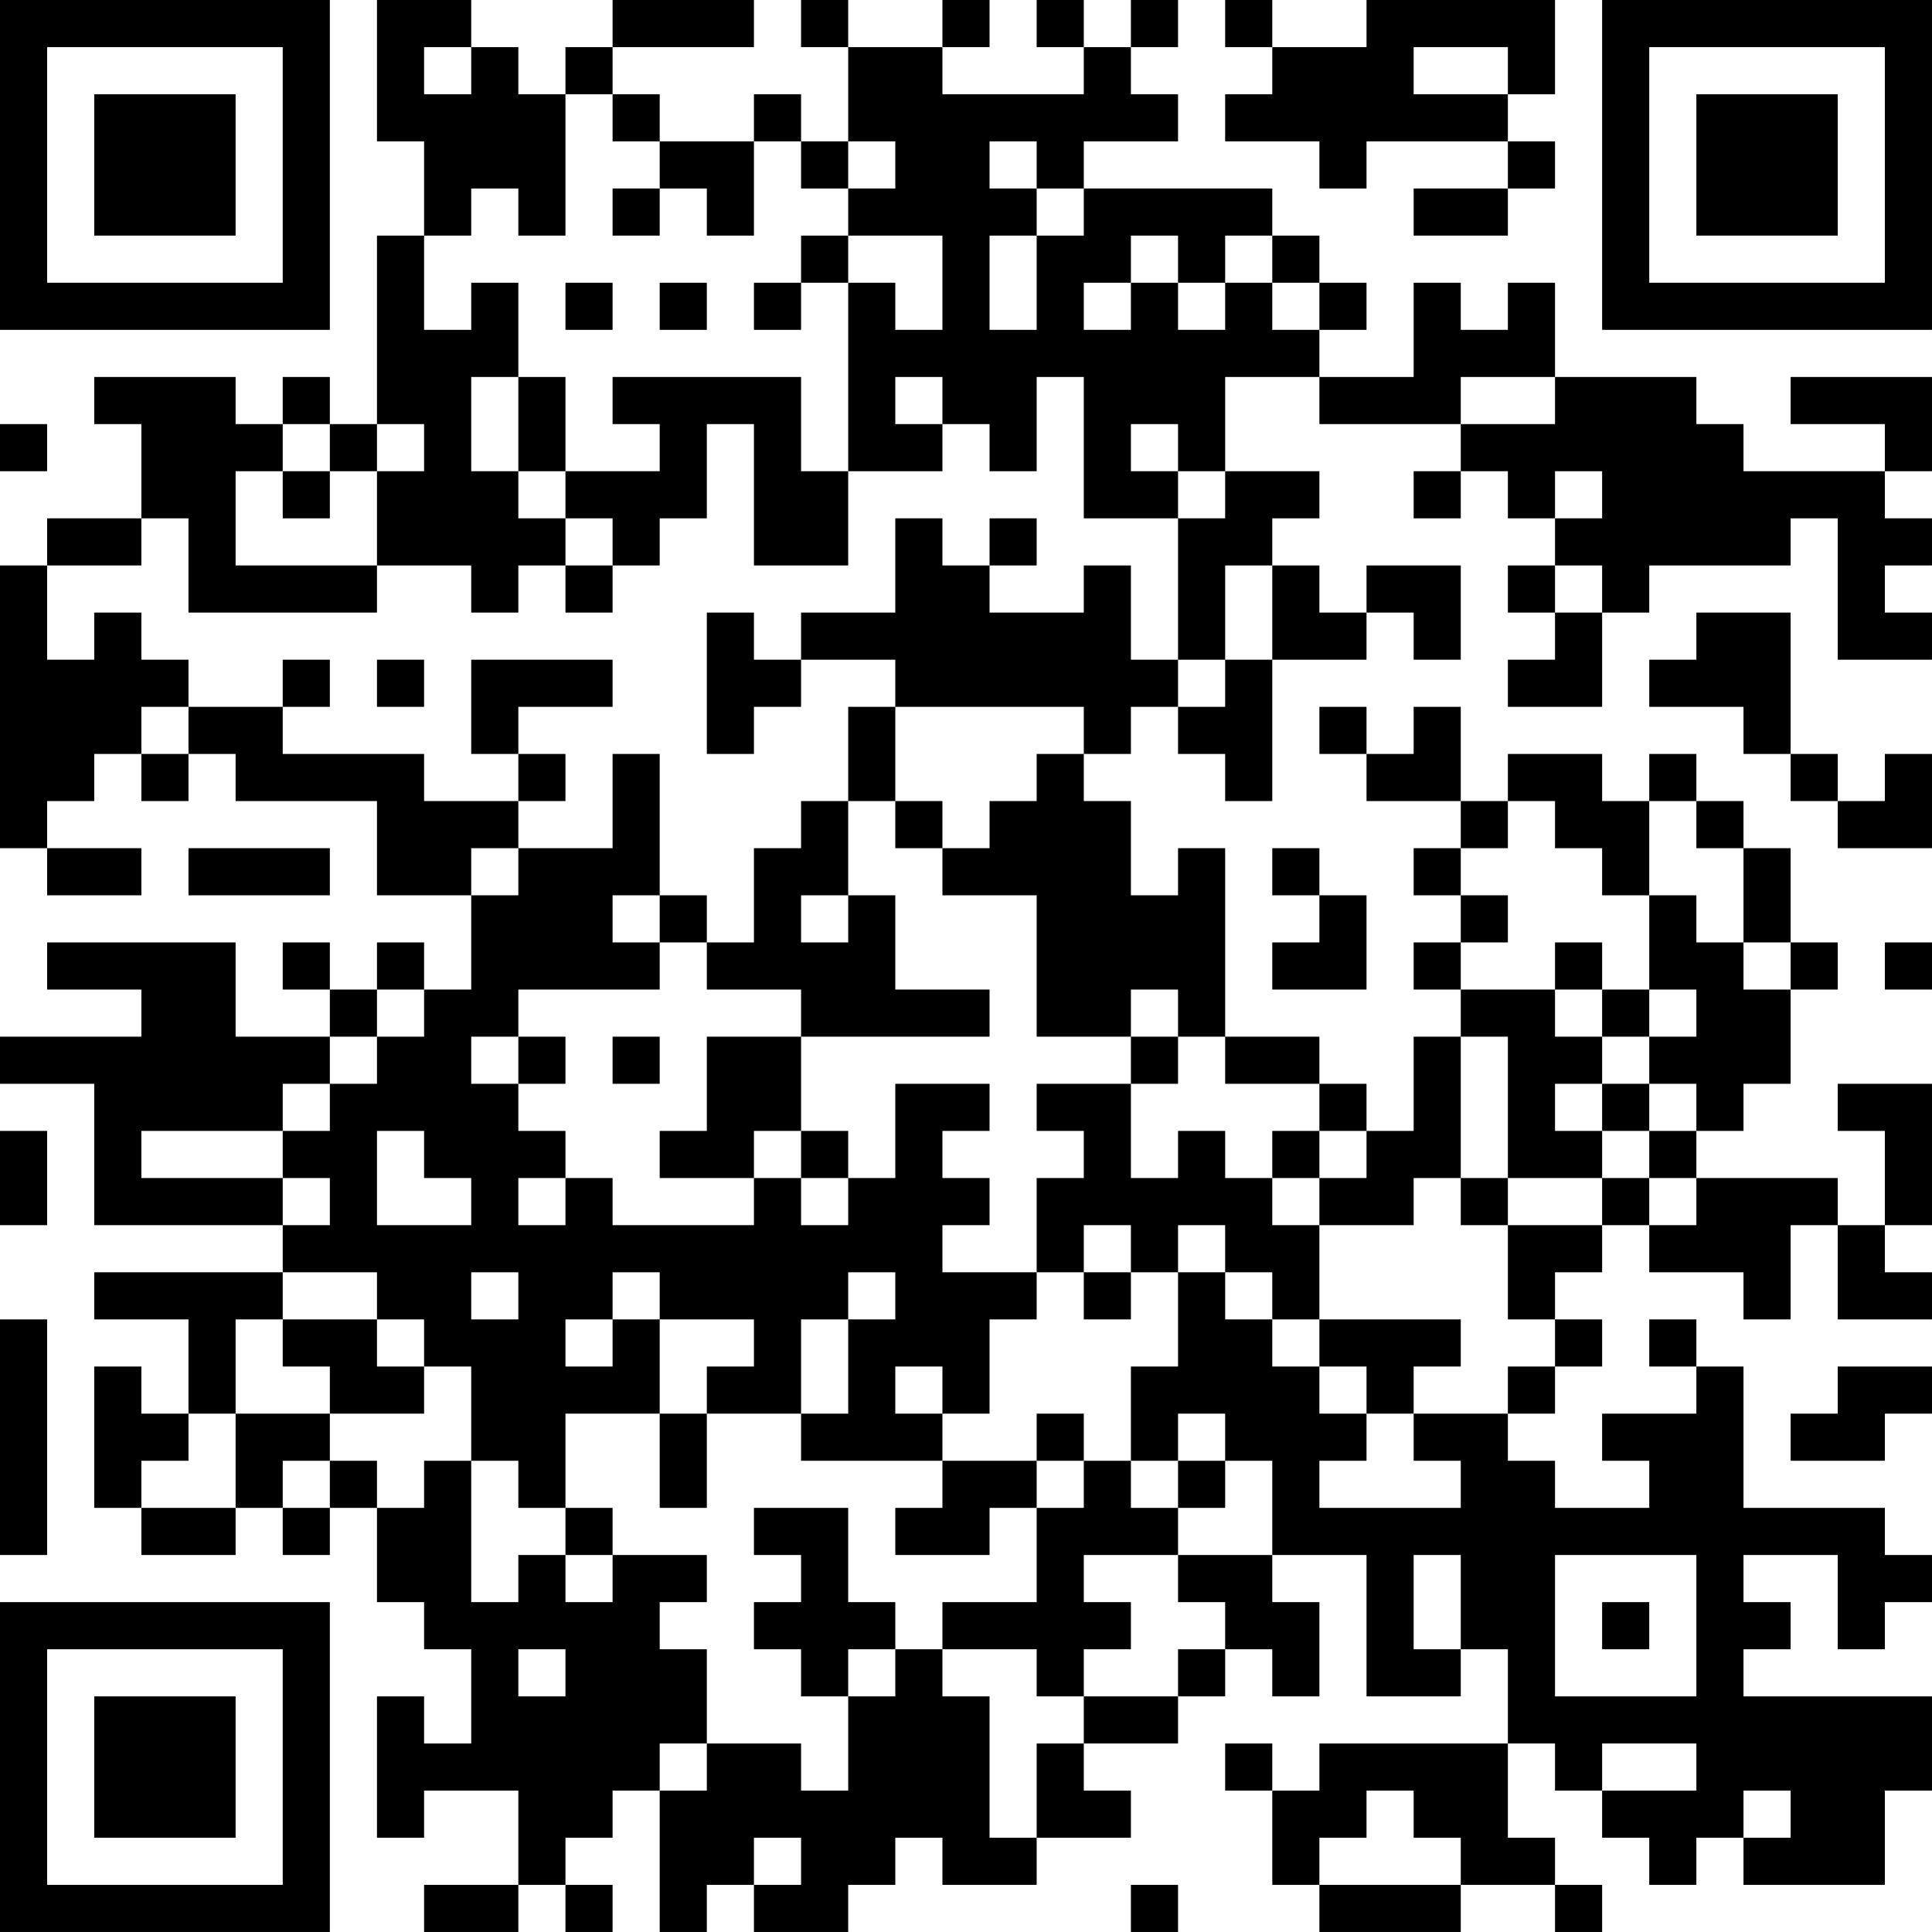<?xml version="1.0" encoding="UTF-8"?>
<svg xmlns="http://www.w3.org/2000/svg" version="1.1" width="200" height="200" viewBox="0 0 200 200"><rect x="0" y="0" width="200" height="200" fill="#ffffff"/><g transform="scale(4.878)"><g transform="translate(0,0)"><path fill-rule="evenodd" d="M8 0L8 3L9 3L9 5L8 5L8 9L7 9L7 8L6 8L6 9L5 9L5 8L2 8L2 9L3 9L3 11L1 11L1 12L0 12L0 18L1 18L1 19L3 19L3 18L1 18L1 17L2 17L2 16L3 16L3 17L4 17L4 16L5 16L5 17L8 17L8 19L10 19L10 21L9 21L9 20L8 20L8 21L7 21L7 20L6 20L6 21L7 21L7 22L5 22L5 20L1 20L1 21L3 21L3 22L0 22L0 23L2 23L2 26L6 26L6 27L2 27L2 28L4 28L4 30L3 30L3 29L2 29L2 32L3 32L3 33L5 33L5 32L6 32L6 33L7 33L7 32L8 32L8 34L9 34L9 35L10 35L10 37L9 37L9 36L8 36L8 39L9 39L9 38L11 38L11 40L9 40L9 41L11 41L11 40L12 40L12 41L13 41L13 40L12 40L12 39L13 39L13 38L14 38L14 41L15 41L15 40L16 40L16 41L18 41L18 40L19 40L19 39L20 39L20 40L22 40L22 39L24 39L24 38L23 38L23 37L25 37L25 36L26 36L26 35L27 35L27 36L28 36L28 34L27 34L27 33L29 33L29 36L31 36L31 35L32 35L32 37L28 37L28 38L27 38L27 37L26 37L26 38L27 38L27 40L28 40L28 41L31 41L31 40L33 40L33 41L34 41L34 40L33 40L33 39L32 39L32 37L33 37L33 38L34 38L34 39L35 39L35 40L36 40L36 39L37 39L37 40L40 40L40 38L41 38L41 36L37 36L37 35L38 35L38 34L37 34L37 33L39 33L39 35L40 35L40 34L41 34L41 33L40 33L40 32L37 32L37 29L36 29L36 28L35 28L35 29L36 29L36 30L34 30L34 31L35 31L35 32L33 32L33 31L32 31L32 30L33 30L33 29L34 29L34 28L33 28L33 27L34 27L34 26L35 26L35 27L37 27L37 28L38 28L38 26L39 26L39 28L41 28L41 27L40 27L40 26L41 26L41 23L39 23L39 24L40 24L40 26L39 26L39 25L36 25L36 24L37 24L37 23L38 23L38 21L39 21L39 20L38 20L38 18L37 18L37 17L36 17L36 16L35 16L35 17L34 17L34 16L32 16L32 17L31 17L31 15L30 15L30 16L29 16L29 15L28 15L28 16L29 16L29 17L31 17L31 18L30 18L30 19L31 19L31 20L30 20L30 21L31 21L31 22L30 22L30 24L29 24L29 23L28 23L28 22L26 22L26 18L25 18L25 19L24 19L24 17L23 17L23 16L24 16L24 15L25 15L25 16L26 16L26 17L27 17L27 14L29 14L29 13L30 13L30 14L31 14L31 12L29 12L29 13L28 13L28 12L27 12L27 11L28 11L28 10L26 10L26 8L28 8L28 9L31 9L31 10L30 10L30 11L31 11L31 10L32 10L32 11L33 11L33 12L32 12L32 13L33 13L33 14L32 14L32 15L34 15L34 13L35 13L35 12L38 12L38 11L39 11L39 14L41 14L41 13L40 13L40 12L41 12L41 11L40 11L40 10L41 10L41 8L38 8L38 9L40 9L40 10L37 10L37 9L36 9L36 8L33 8L33 6L32 6L32 7L31 7L31 6L30 6L30 8L28 8L28 7L29 7L29 6L28 6L28 5L27 5L27 4L23 4L23 3L25 3L25 2L24 2L24 1L25 1L25 0L24 0L24 1L23 1L23 0L22 0L22 1L23 1L23 2L20 2L20 1L21 1L21 0L20 0L20 1L18 1L18 0L17 0L17 1L18 1L18 3L17 3L17 2L16 2L16 3L14 3L14 2L13 2L13 1L16 1L16 0L13 0L13 1L12 1L12 2L11 2L11 1L10 1L10 0ZM26 0L26 1L27 1L27 2L26 2L26 3L28 3L28 4L29 4L29 3L32 3L32 4L30 4L30 5L32 5L32 4L33 4L33 3L32 3L32 2L33 2L33 0L29 0L29 1L27 1L27 0ZM9 1L9 2L10 2L10 1ZM30 1L30 2L32 2L32 1ZM12 2L12 5L11 5L11 4L10 4L10 5L9 5L9 7L10 7L10 6L11 6L11 8L10 8L10 10L11 10L11 11L12 11L12 12L11 12L11 13L10 13L10 12L8 12L8 10L9 10L9 9L8 9L8 10L7 10L7 9L6 9L6 10L5 10L5 12L8 12L8 13L4 13L4 11L3 11L3 12L1 12L1 14L2 14L2 13L3 13L3 14L4 14L4 15L3 15L3 16L4 16L4 15L6 15L6 16L9 16L9 17L11 17L11 18L10 18L10 19L11 19L11 18L13 18L13 16L14 16L14 19L13 19L13 20L14 20L14 21L11 21L11 22L10 22L10 23L11 23L11 24L12 24L12 25L11 25L11 26L12 26L12 25L13 25L13 26L16 26L16 25L17 25L17 26L18 26L18 25L19 25L19 23L21 23L21 24L20 24L20 25L21 25L21 26L20 26L20 27L22 27L22 28L21 28L21 30L20 30L20 29L19 29L19 30L20 30L20 31L17 31L17 30L18 30L18 28L19 28L19 27L18 27L18 28L17 28L17 30L15 30L15 29L16 29L16 28L14 28L14 27L13 27L13 28L12 28L12 29L13 29L13 28L14 28L14 30L12 30L12 32L11 32L11 31L10 31L10 29L9 29L9 28L8 28L8 27L6 27L6 28L5 28L5 30L4 30L4 31L3 31L3 32L5 32L5 30L7 30L7 31L6 31L6 32L7 32L7 31L8 31L8 32L9 32L9 31L10 31L10 34L11 34L11 33L12 33L12 34L13 34L13 33L15 33L15 34L14 34L14 35L15 35L15 37L14 37L14 38L15 38L15 37L17 37L17 38L18 38L18 36L19 36L19 35L20 35L20 36L21 36L21 39L22 39L22 37L23 37L23 36L25 36L25 35L26 35L26 34L25 34L25 33L27 33L27 31L26 31L26 30L25 30L25 31L24 31L24 29L25 29L25 27L26 27L26 28L27 28L27 29L28 29L28 30L29 30L29 31L28 31L28 32L31 32L31 31L30 31L30 30L32 30L32 29L33 29L33 28L32 28L32 26L34 26L34 25L35 25L35 26L36 26L36 25L35 25L35 24L36 24L36 23L35 23L35 22L36 22L36 21L35 21L35 19L36 19L36 20L37 20L37 21L38 21L38 20L37 20L37 18L36 18L36 17L35 17L35 19L34 19L34 18L33 18L33 17L32 17L32 18L31 18L31 19L32 19L32 20L31 20L31 21L33 21L33 22L34 22L34 23L33 23L33 24L34 24L34 25L32 25L32 22L31 22L31 25L30 25L30 26L28 26L28 25L29 25L29 24L28 24L28 23L26 23L26 22L25 22L25 21L24 21L24 22L22 22L22 19L20 19L20 18L21 18L21 17L22 17L22 16L23 16L23 15L19 15L19 14L17 14L17 13L19 13L19 11L20 11L20 12L21 12L21 13L23 13L23 12L24 12L24 14L25 14L25 15L26 15L26 14L27 14L27 12L26 12L26 14L25 14L25 11L26 11L26 10L25 10L25 9L24 9L24 10L25 10L25 11L23 11L23 8L22 8L22 10L21 10L21 9L20 9L20 8L19 8L19 9L20 9L20 10L18 10L18 6L19 6L19 7L20 7L20 5L18 5L18 4L19 4L19 3L18 3L18 4L17 4L17 3L16 3L16 5L15 5L15 4L14 4L14 3L13 3L13 2ZM21 3L21 4L22 4L22 5L21 5L21 7L22 7L22 5L23 5L23 4L22 4L22 3ZM13 4L13 5L14 5L14 4ZM17 5L17 6L16 6L16 7L17 7L17 6L18 6L18 5ZM24 5L24 6L23 6L23 7L24 7L24 6L25 6L25 7L26 7L26 6L27 6L27 7L28 7L28 6L27 6L27 5L26 5L26 6L25 6L25 5ZM12 6L12 7L13 7L13 6ZM14 6L14 7L15 7L15 6ZM11 8L11 10L12 10L12 11L13 11L13 12L12 12L12 13L13 13L13 12L14 12L14 11L15 11L15 9L16 9L16 12L18 12L18 10L17 10L17 8L13 8L13 9L14 9L14 10L12 10L12 8ZM31 8L31 9L33 9L33 8ZM0 9L0 10L1 10L1 9ZM6 10L6 11L7 11L7 10ZM33 10L33 11L34 11L34 10ZM21 11L21 12L22 12L22 11ZM33 12L33 13L34 13L34 12ZM15 13L15 16L16 16L16 15L17 15L17 14L16 14L16 13ZM36 13L36 14L35 14L35 15L37 15L37 16L38 16L38 17L39 17L39 18L41 18L41 16L40 16L40 17L39 17L39 16L38 16L38 13ZM6 14L6 15L7 15L7 14ZM8 14L8 15L9 15L9 14ZM10 14L10 16L11 16L11 17L12 17L12 16L11 16L11 15L13 15L13 14ZM18 15L18 17L17 17L17 18L16 18L16 20L15 20L15 19L14 19L14 20L15 20L15 21L17 21L17 22L15 22L15 24L14 24L14 25L16 25L16 24L17 24L17 25L18 25L18 24L17 24L17 22L21 22L21 21L19 21L19 19L18 19L18 17L19 17L19 18L20 18L20 17L19 17L19 15ZM4 18L4 19L7 19L7 18ZM27 18L27 19L28 19L28 20L27 20L27 21L29 21L29 19L28 19L28 18ZM17 19L17 20L18 20L18 19ZM33 20L33 21L34 21L34 22L35 22L35 21L34 21L34 20ZM40 20L40 21L41 21L41 20ZM8 21L8 22L7 22L7 23L6 23L6 24L3 24L3 25L6 25L6 26L7 26L7 25L6 25L6 24L7 24L7 23L8 23L8 22L9 22L9 21ZM11 22L11 23L12 23L12 22ZM13 22L13 23L14 23L14 22ZM24 22L24 23L22 23L22 24L23 24L23 25L22 25L22 27L23 27L23 28L24 28L24 27L25 27L25 26L26 26L26 27L27 27L27 28L28 28L28 29L29 29L29 30L30 30L30 29L31 29L31 28L28 28L28 26L27 26L27 25L28 25L28 24L27 24L27 25L26 25L26 24L25 24L25 25L24 25L24 23L25 23L25 22ZM34 23L34 24L35 24L35 23ZM0 24L0 26L1 26L1 24ZM8 24L8 26L10 26L10 25L9 25L9 24ZM31 25L31 26L32 26L32 25ZM23 26L23 27L24 27L24 26ZM10 27L10 28L11 28L11 27ZM0 28L0 33L1 33L1 28ZM6 28L6 29L7 29L7 30L9 30L9 29L8 29L8 28ZM39 29L39 30L38 30L38 31L40 31L40 30L41 30L41 29ZM14 30L14 32L15 32L15 30ZM22 30L22 31L20 31L20 32L19 32L19 33L21 33L21 32L22 32L22 34L20 34L20 35L22 35L22 36L23 36L23 35L24 35L24 34L23 34L23 33L25 33L25 32L26 32L26 31L25 31L25 32L24 32L24 31L23 31L23 30ZM22 31L22 32L23 32L23 31ZM12 32L12 33L13 33L13 32ZM16 32L16 33L17 33L17 34L16 34L16 35L17 35L17 36L18 36L18 35L19 35L19 34L18 34L18 32ZM30 33L30 35L31 35L31 33ZM33 33L33 36L36 36L36 33ZM34 34L34 35L35 35L35 34ZM11 35L11 36L12 36L12 35ZM34 37L34 38L36 38L36 37ZM29 38L29 39L28 39L28 40L31 40L31 39L30 39L30 38ZM37 38L37 39L38 39L38 38ZM16 39L16 40L17 40L17 39ZM24 40L24 41L25 41L25 40ZM0 0L0 7L7 7L7 0ZM1 1L1 6L6 6L6 1ZM2 2L2 5L5 5L5 2ZM34 0L34 7L41 7L41 0ZM35 1L35 6L40 6L40 1ZM36 2L36 5L39 5L39 2ZM0 34L0 41L7 41L7 34ZM1 35L1 40L6 40L6 35ZM2 36L2 39L5 39L5 36Z" fill="#000000"/></g></g></svg>
